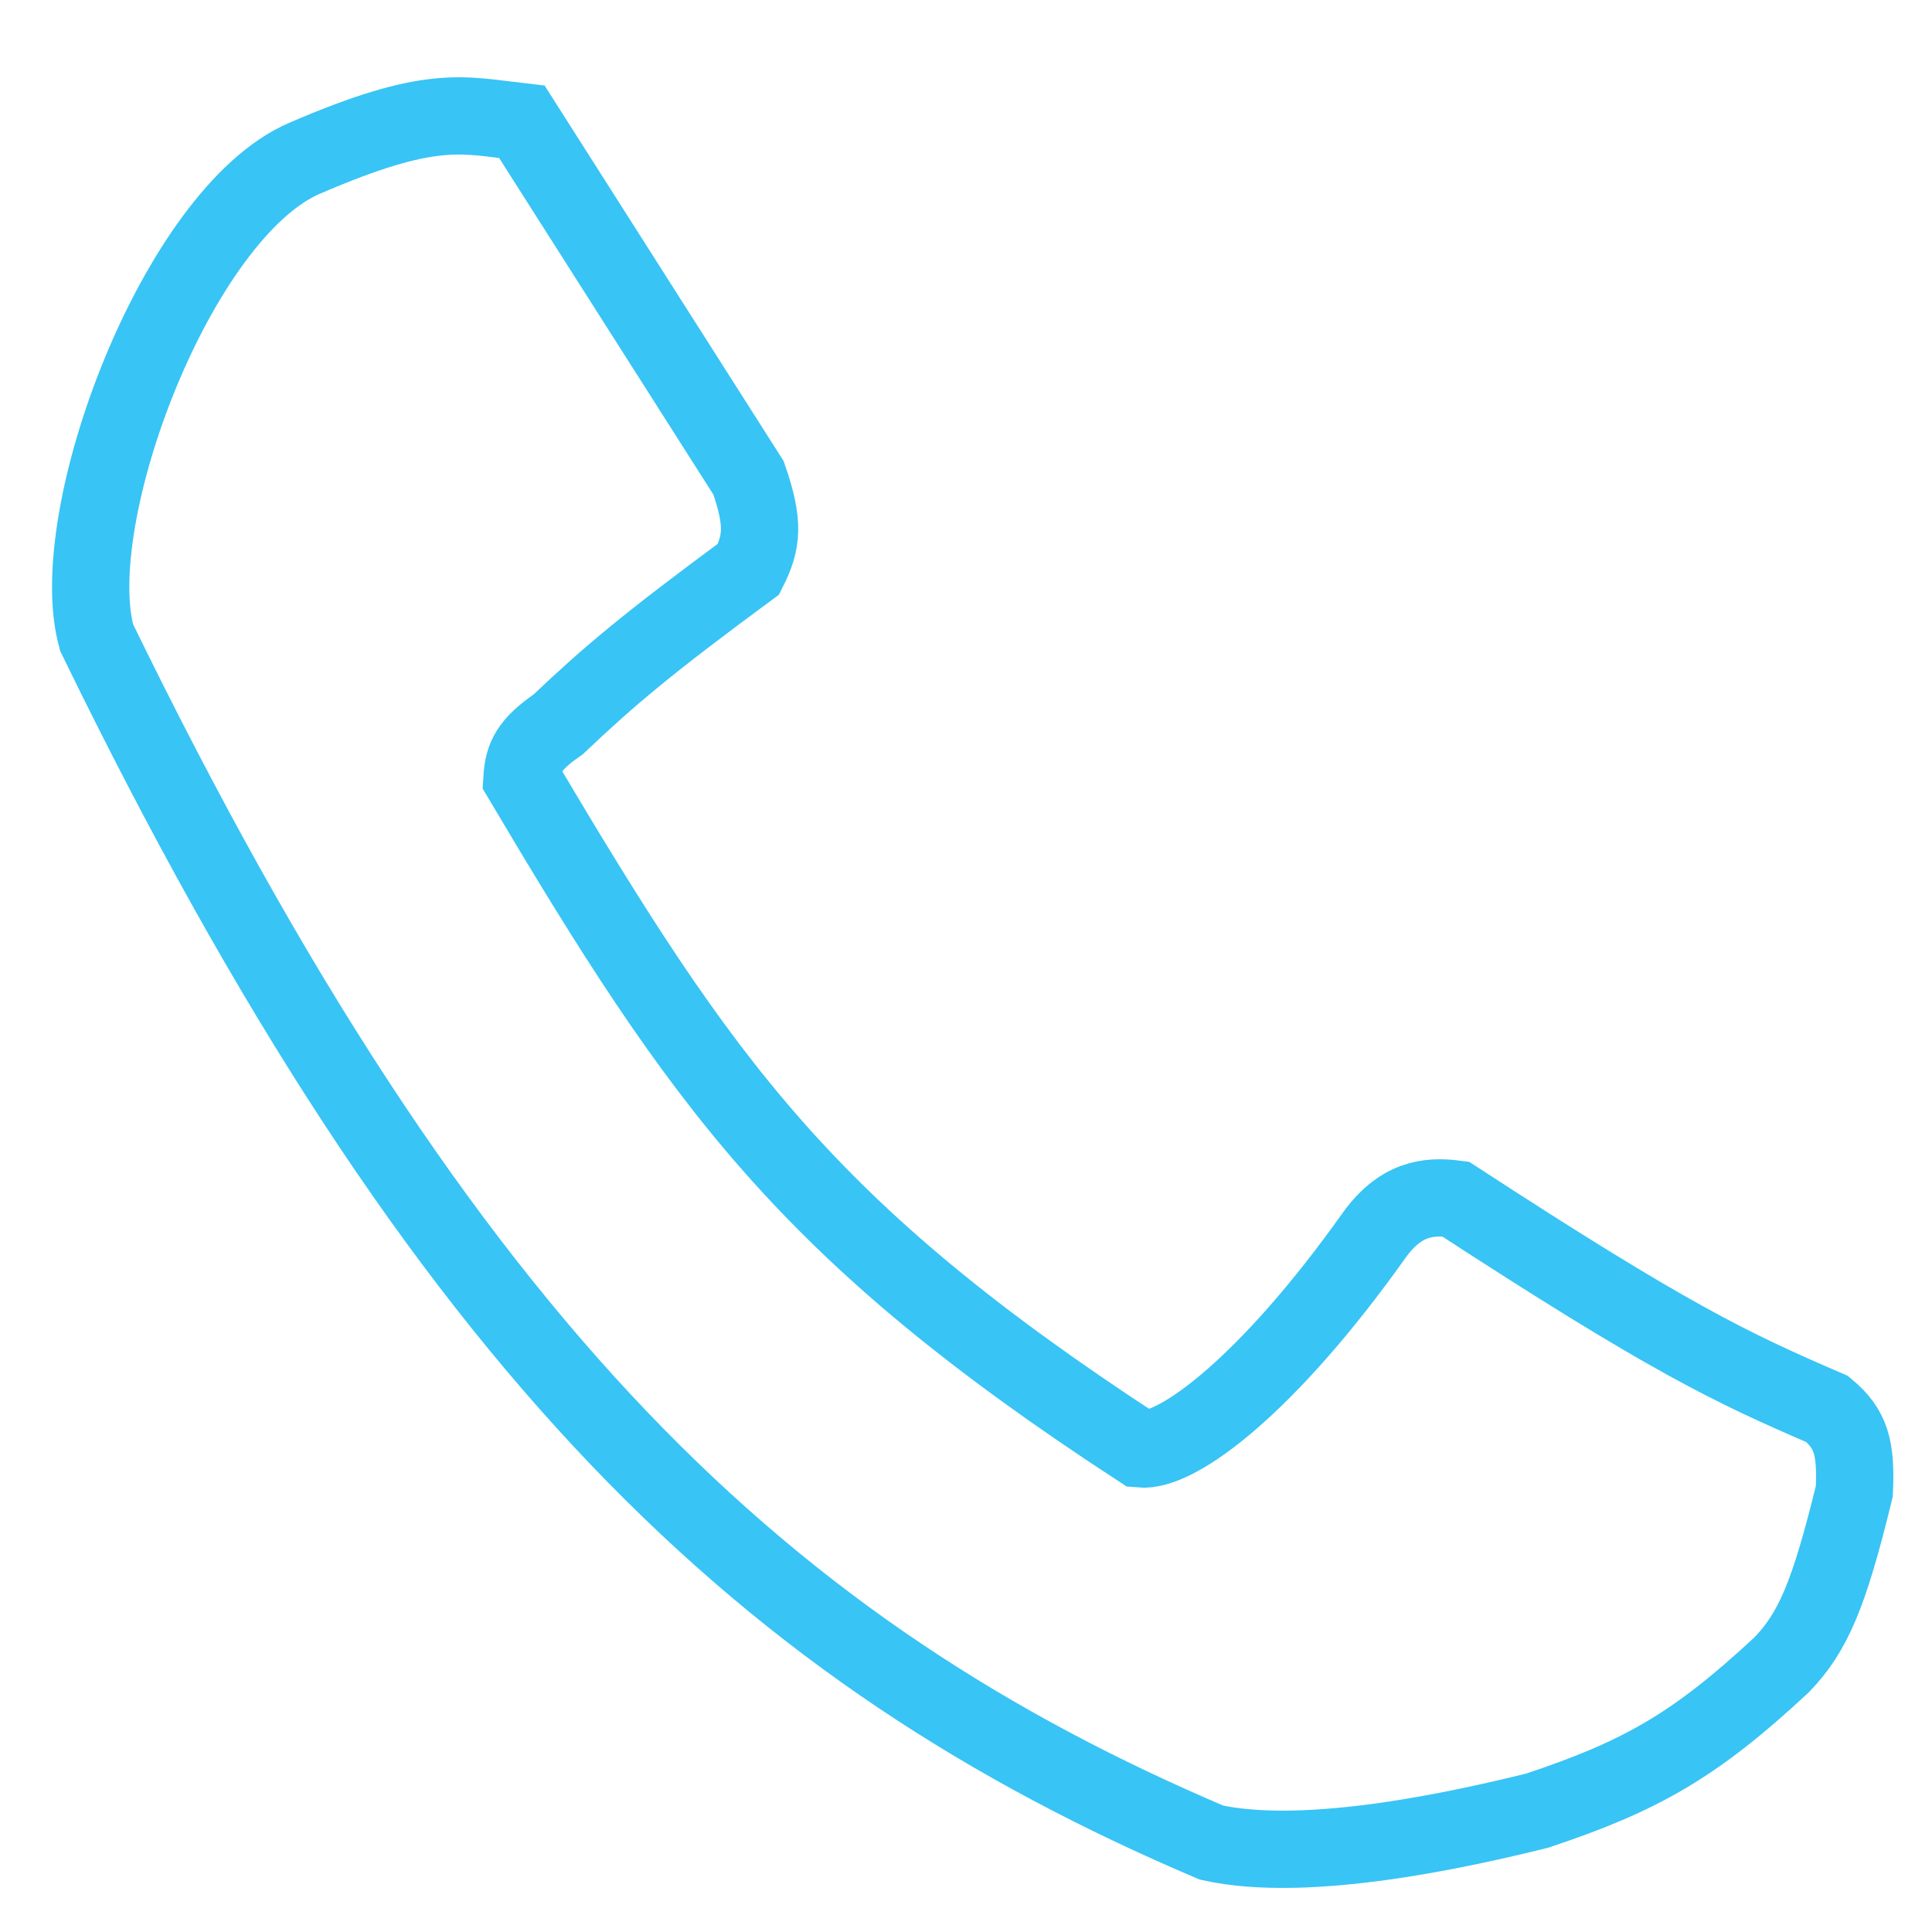 <svg width="50" height="50" viewBox="0 0 50 50" fill="none" xmlns="http://www.w3.org/2000/svg">
<path d="M19.372 12.367L13.507 3.153C11.948 2.976 11.162 2.68 7.878 4.098C4.593 5.515 1.632 13.374 2.5 16.5C11.519 35.037 19.903 42.815 31.353 47.686C33.834 48.237 37.829 47.342 39.78 46.86C42.46 45.968 43.861 45.179 46.114 43.08C46.921 42.238 47.334 41.283 47.99 38.591C48.041 37.458 47.902 36.978 47.287 36.465C44.774 35.383 43.175 34.617 37.669 31.031C36.942 30.935 36.234 31.033 35.558 31.976C32.871 35.76 30.497 37.6 29.5 37.5C20.827 31.849 18.171 28.024 13.507 20.163C13.543 19.582 13.695 19.267 14.446 18.746C15.775 17.485 16.768 16.65 19.372 14.729C19.729 14.021 19.776 13.533 19.372 12.367Z" stroke="#38C4F5" stroke-width="2"/>
</svg>
